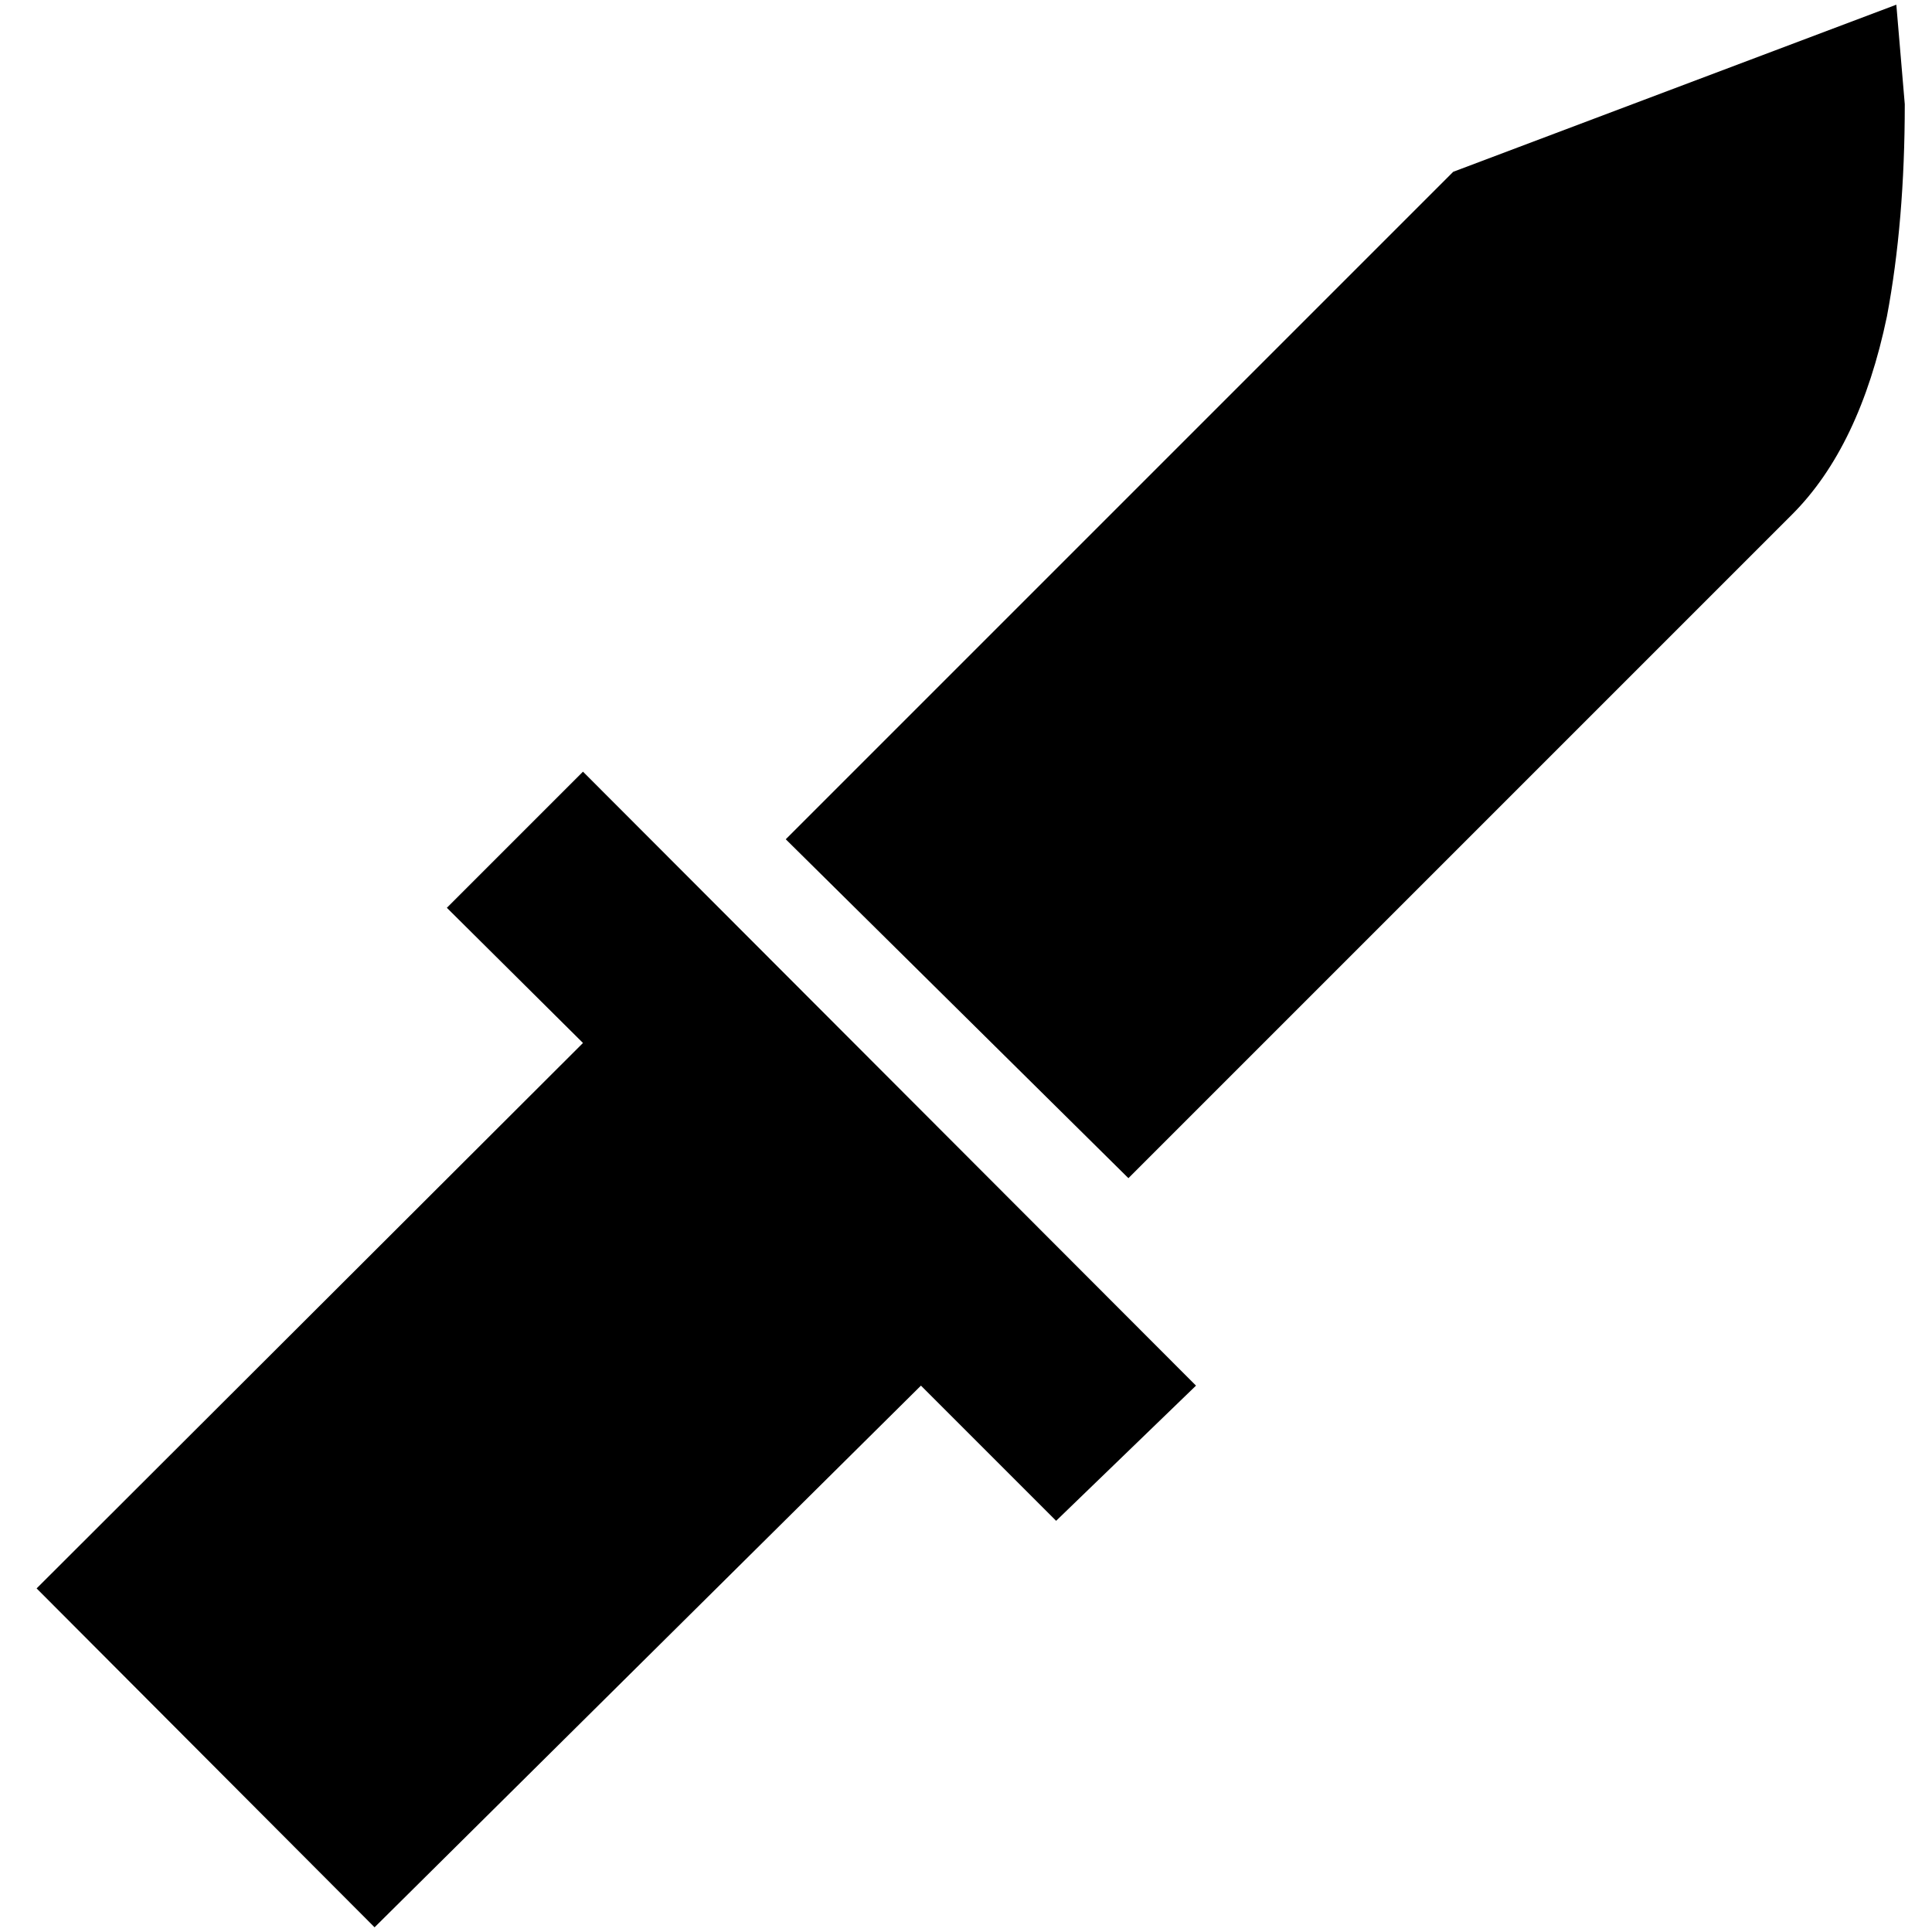 <?xml version="1.0" standalone="no"?>
<!DOCTYPE svg PUBLIC "-//W3C//DTD SVG 1.1//EN" "http://www.w3.org/Graphics/SVG/1.1/DTD/svg11.dtd" >
<svg xmlns="http://www.w3.org/2000/svg" xmlns:xlink="http://www.w3.org/1999/xlink" version="1.1" width="2048" height="2048" viewBox="-10 0 2058 2048">
   <path fill="currentColor"
d="M2010 0l-472 178l-711 711l365 361l707 -707q72 -72 101 -211q19 -101 19 -226zM611 817l-145 145l145 144l-582 581l360 361l582 -577l144 144l149 -144z" />
</svg>
